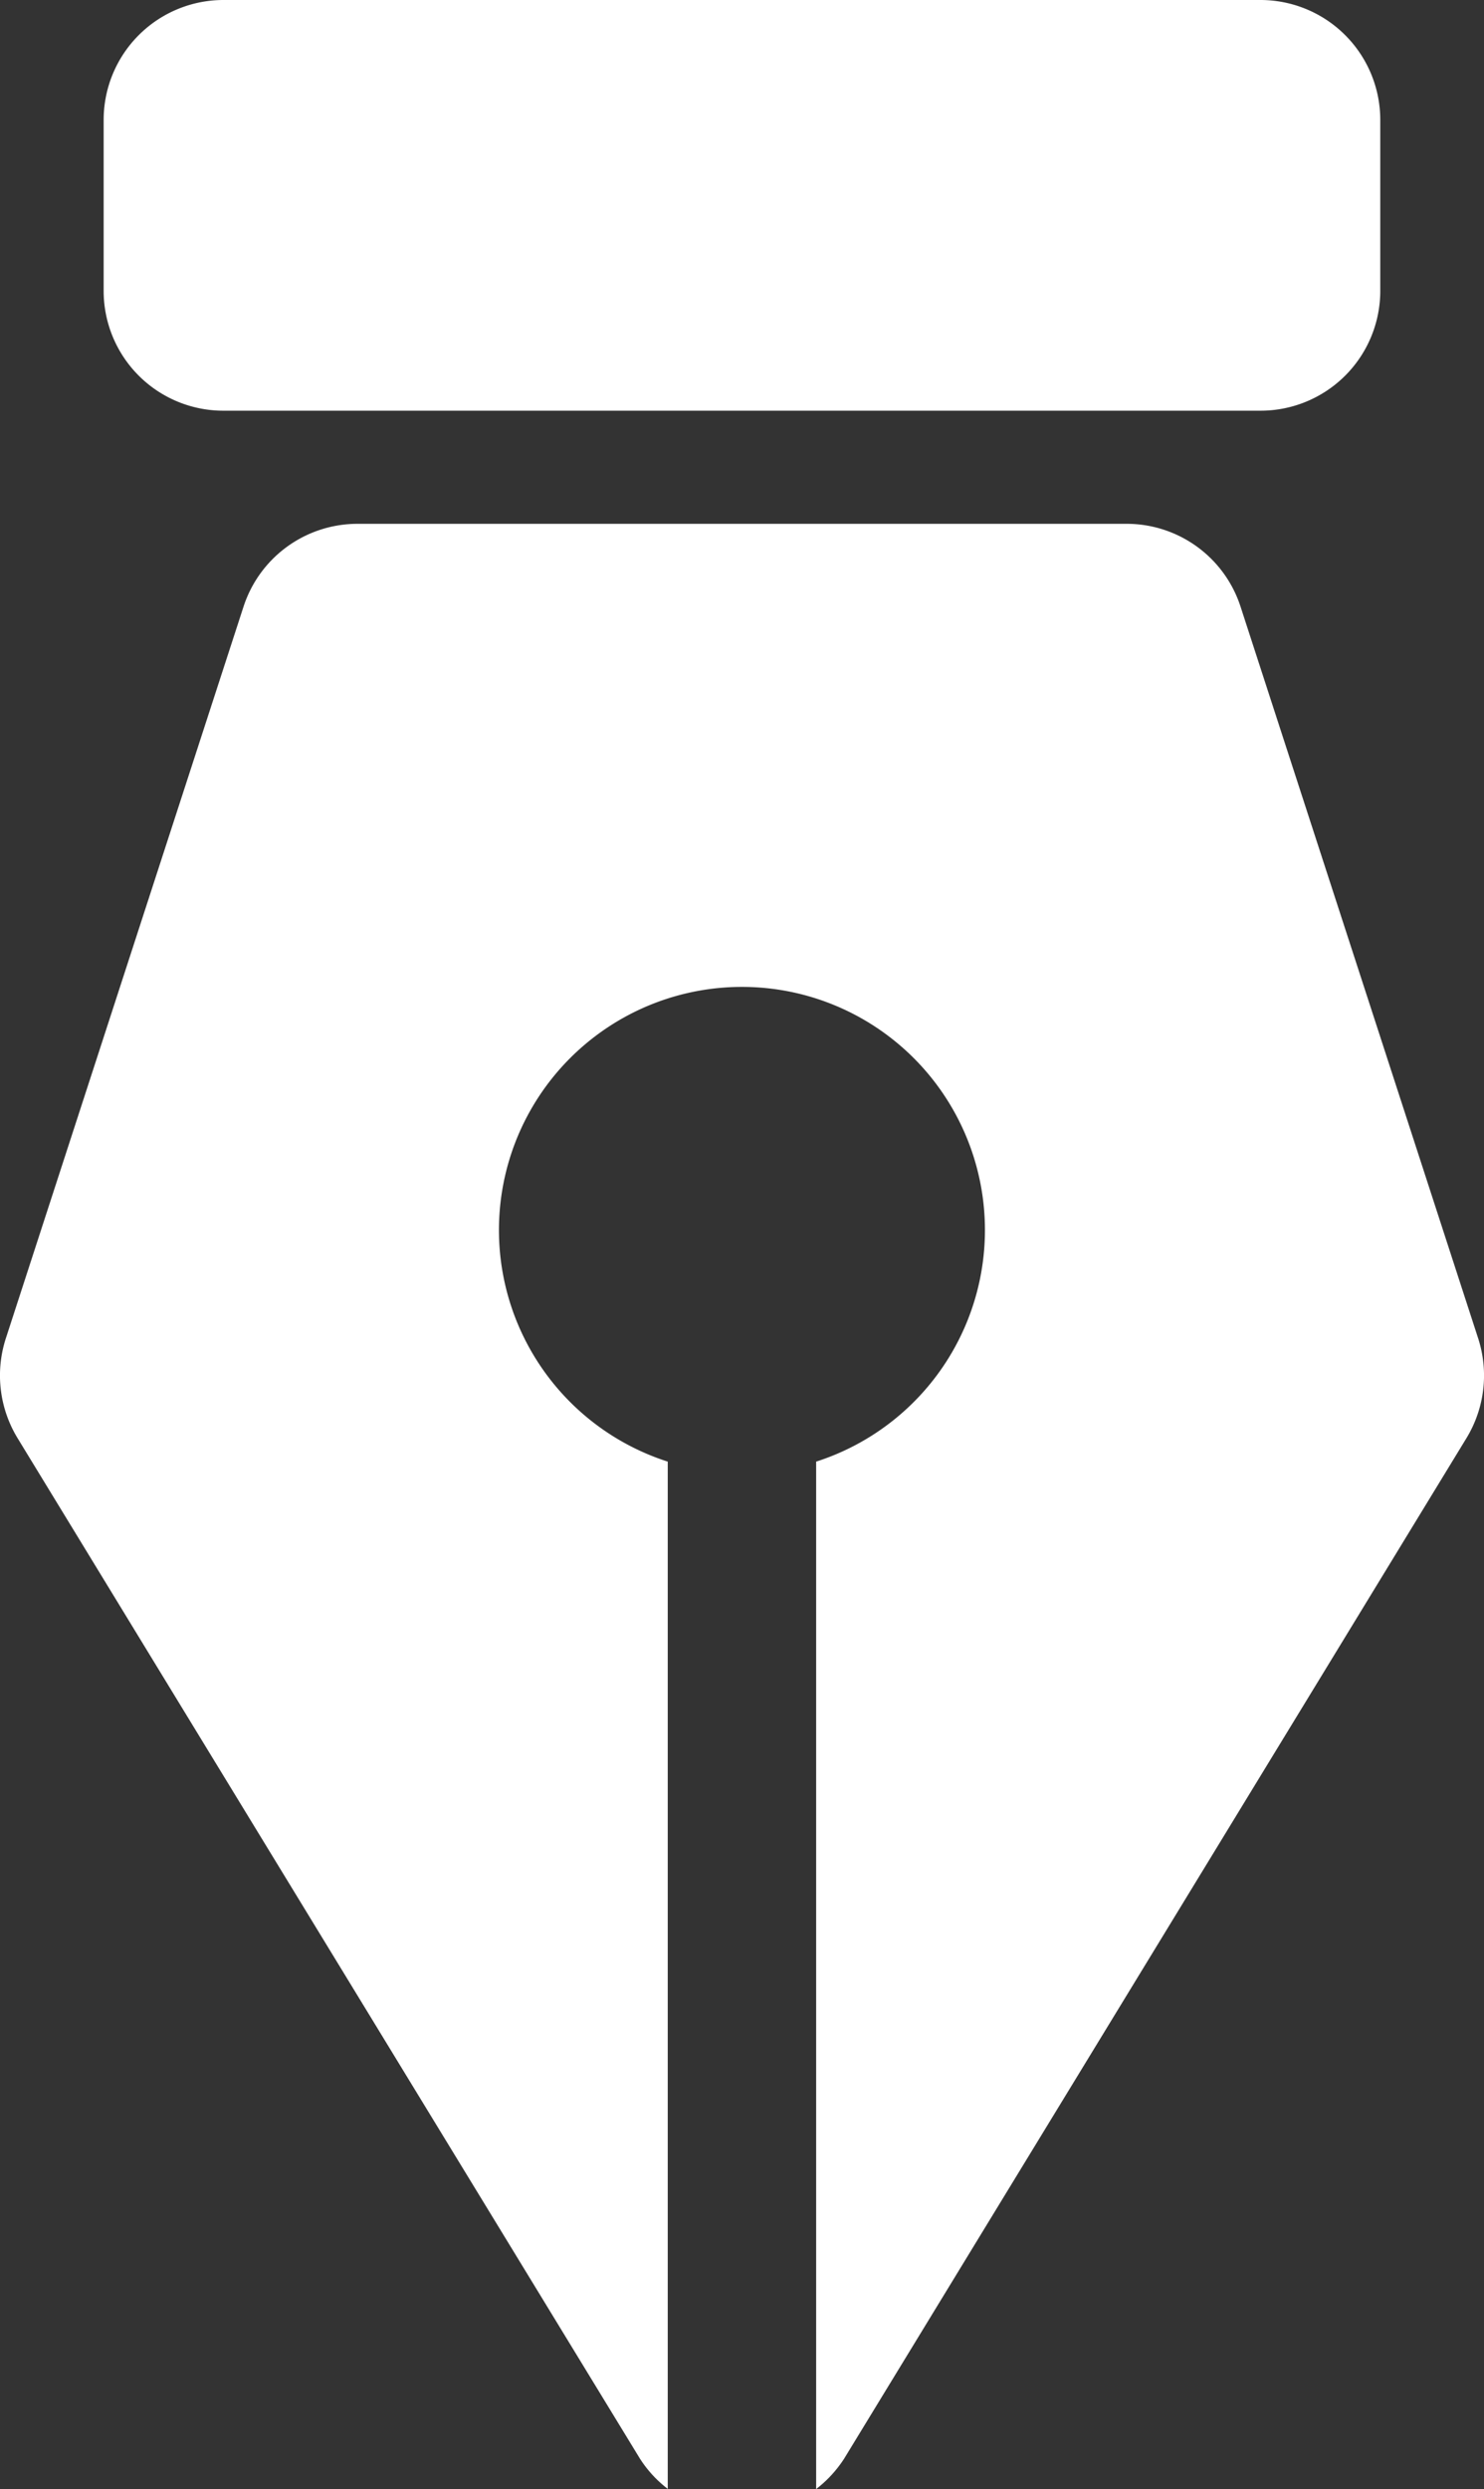 <svg xmlns="http://www.w3.org/2000/svg" width="39.385" height="66.011" viewBox="0 0 39.385 66.011">
  <rect x="0" y="0" width="39.385" height="66.011" fill="#333333" stroke="none"/>
  <g id="journal" transform="translate(-6.968)">
    <path id="Path_420" data-name="Path 420" d="M9.719,7.717V3.179A3.18,3.18,0,0,1,12.895,0H40.425A3.18,3.18,0,0,1,43.6,3.179V7.717a3.177,3.177,0,0,1-3.177,3.175H12.895A3.176,3.176,0,0,1,9.719,7.717ZM46.2,35.5,39.89,16.083a3.177,3.177,0,0,0-3.021-2.191H16.454a3.181,3.181,0,0,0-3.021,2.191L7.121,35.5a3.193,3.193,0,0,0,.31,2.635L23.949,65.2a3.146,3.146,0,0,0,.741.806V38.763a6.449,6.449,0,1,1,3.938,0V66.011a3.223,3.223,0,0,0,.743-.806L45.89,38.136A3.194,3.194,0,0,0,46.2,35.5Z" transform="translate(0)" fill="#ffffff"/>
  </g>
</svg>
